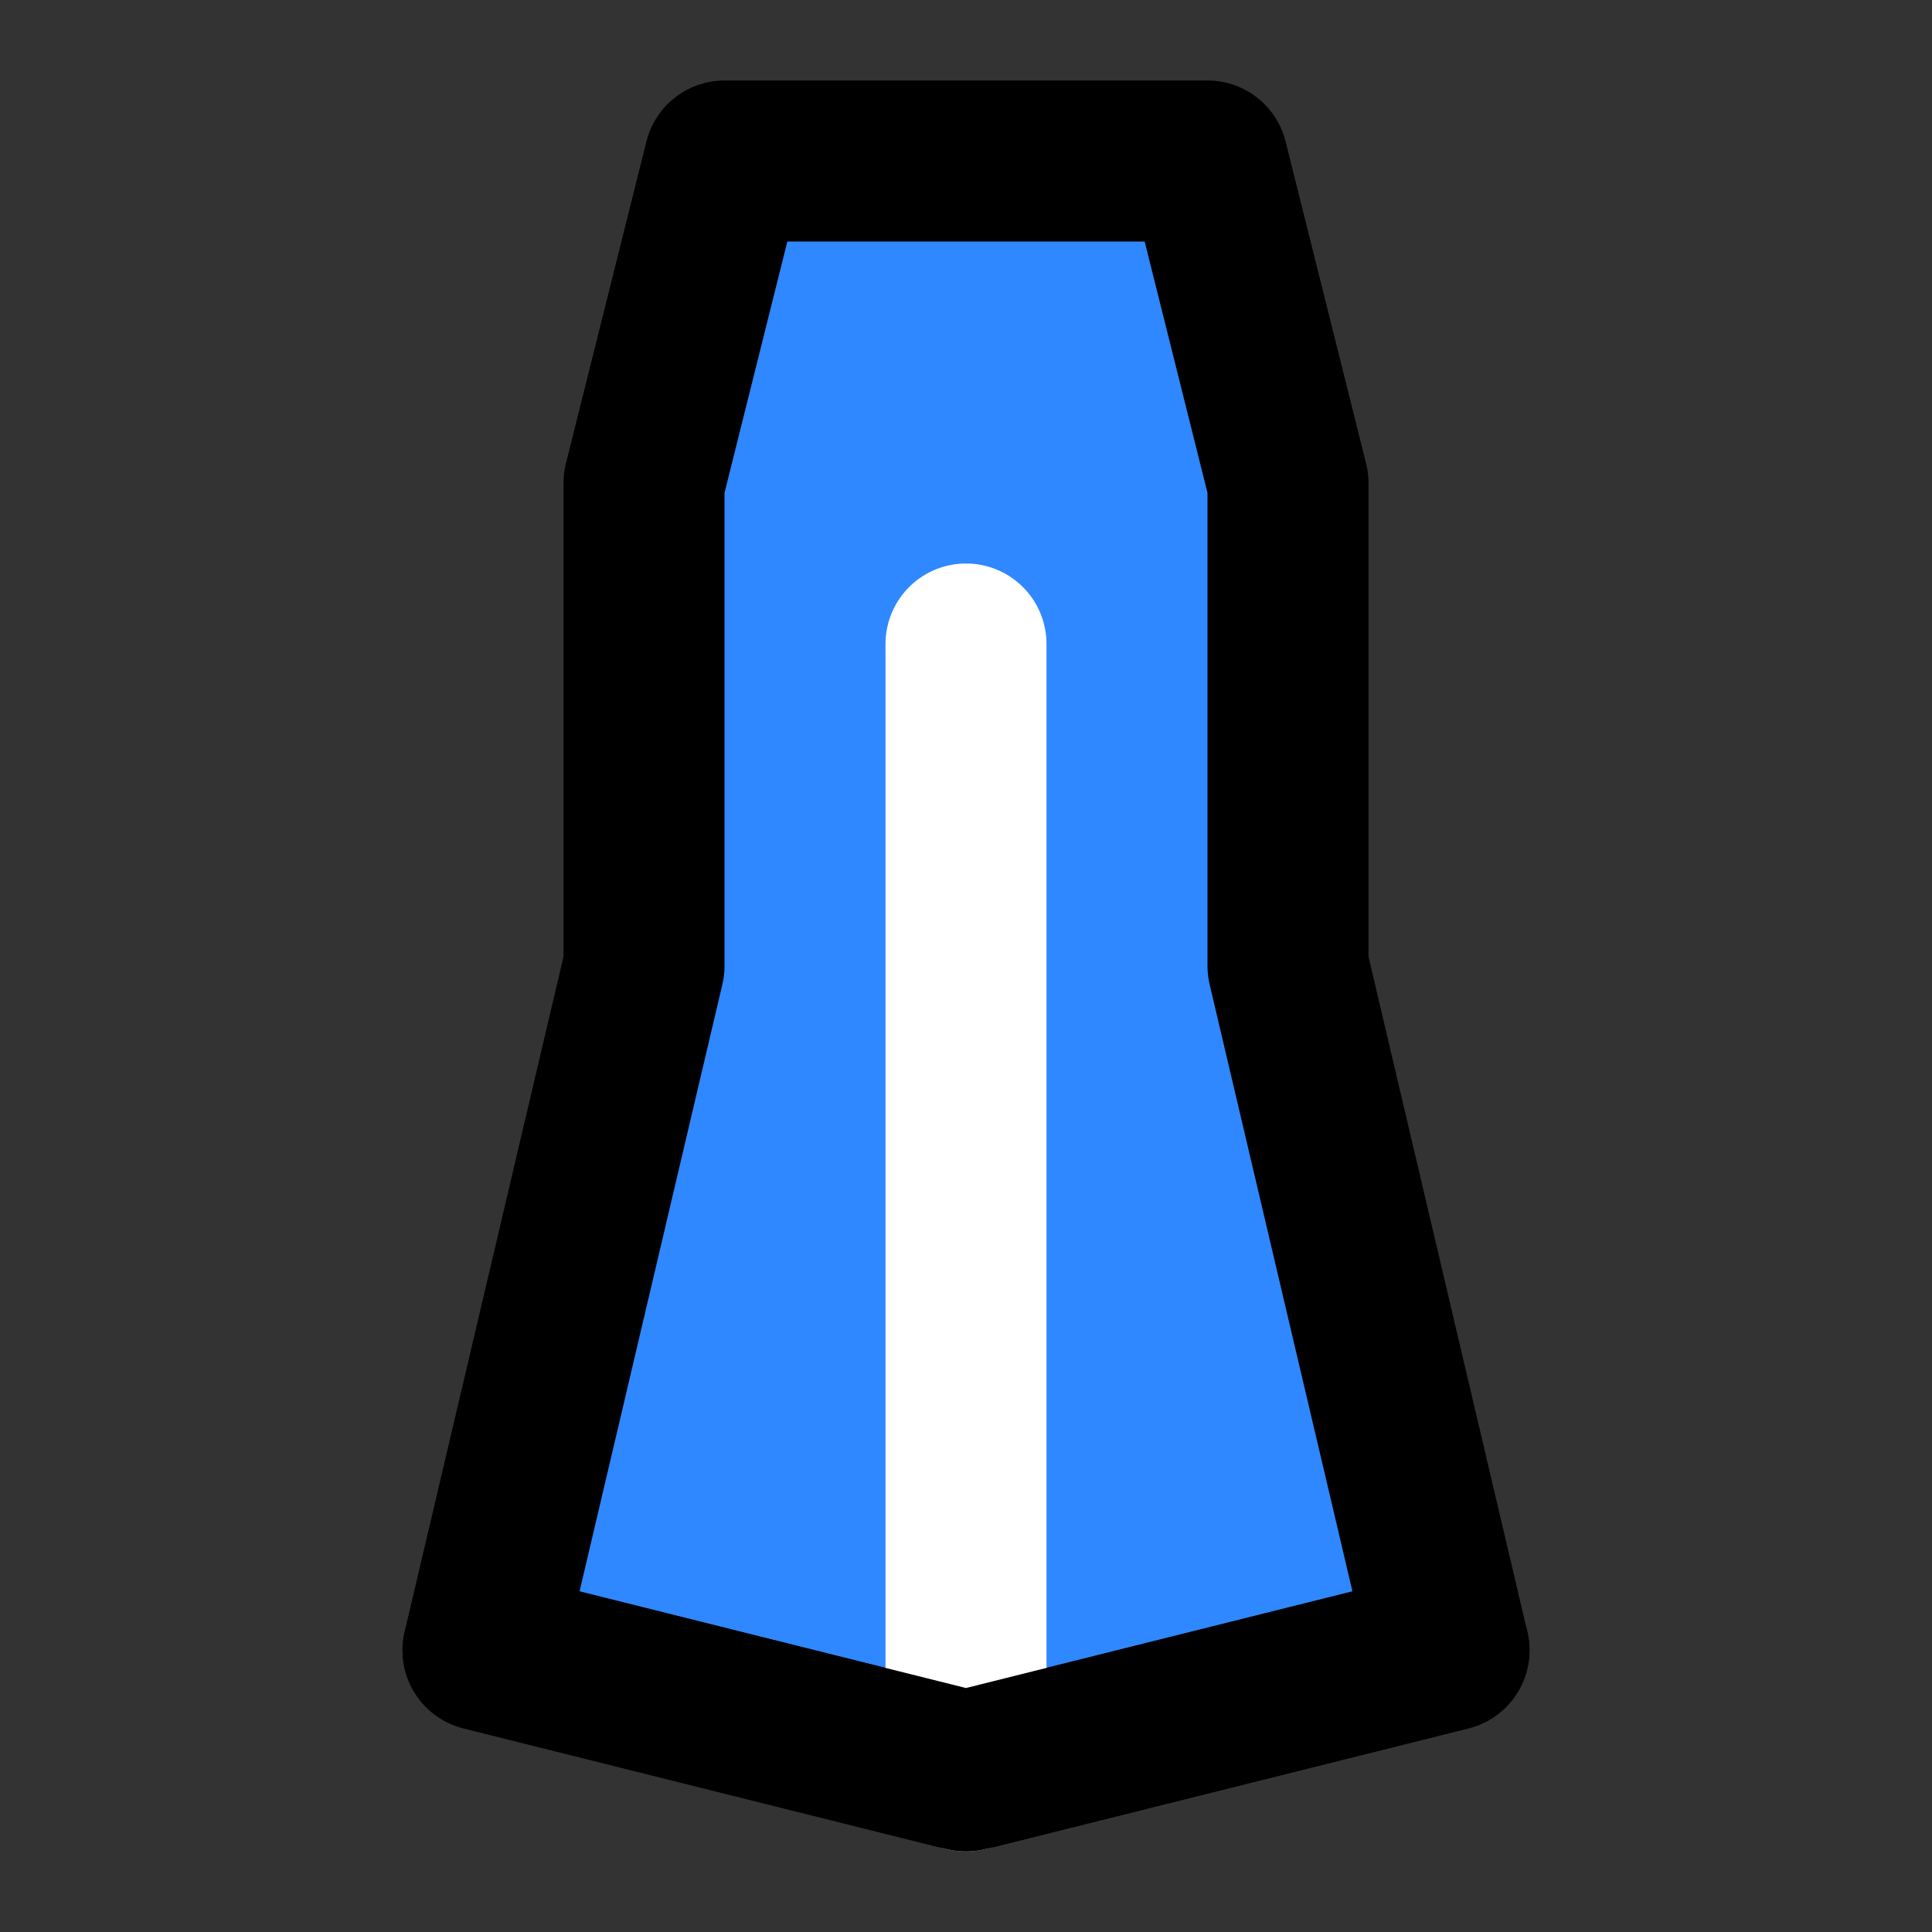 <?xml version="1.0" encoding="UTF-8"?><svg width="24" height="24" viewBox="0 0 48 48" fill="none" xmlns="http://www.w3.org/2000/svg"><rect x="0" y="0" width="48" height="48" fill="#333333" stroke="none"/><path d="M16 12L18 4H30L32 12V24L36 41L24 44L12 41L16 24V12Z" fill="#2F88FF" stroke="currentColor" stroke-width="4" stroke-linecap="round" stroke-linejoin="round"/><path d="M24 44V16" stroke="#FFF" stroke-width="4" stroke-linecap="round" stroke-linejoin="round"/><path d="M12 41L24 44L36 41" stroke="currentColor" stroke-width="4" stroke-linecap="round" stroke-linejoin="round"/></svg>